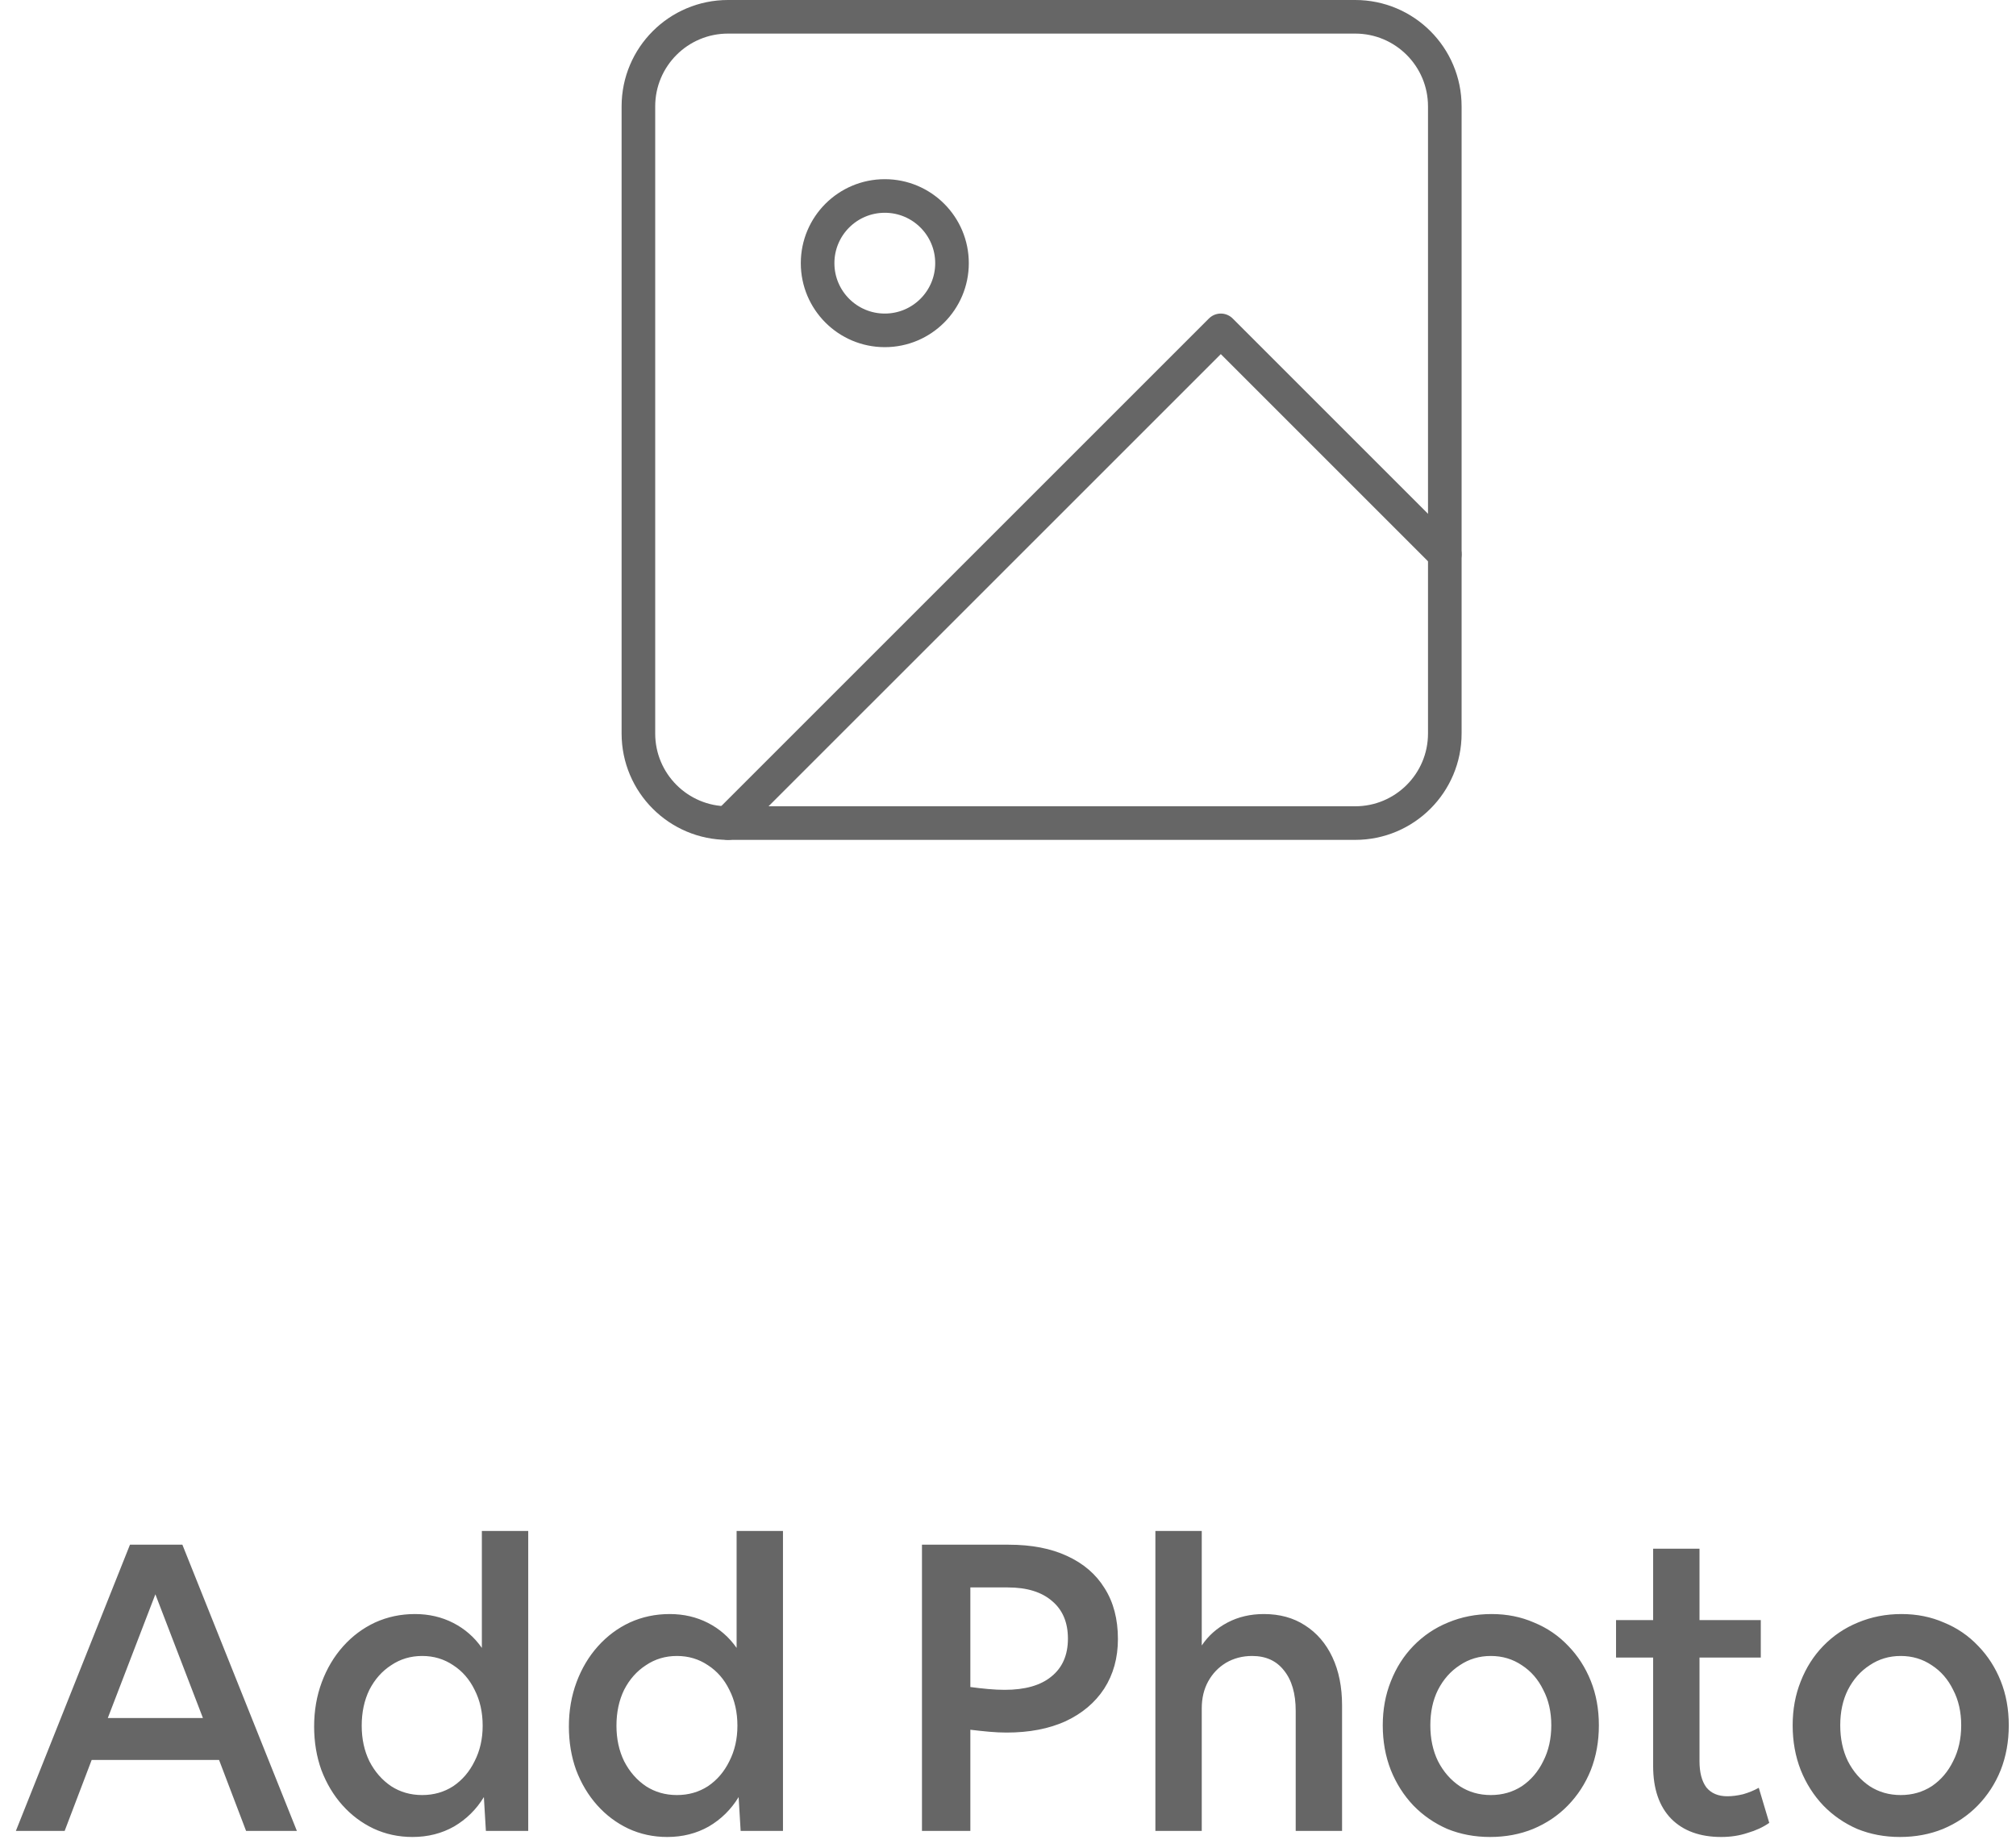 <svg width="120" height="110" viewBox="0 0 120 110" fill="none" xmlns="http://www.w3.org/2000/svg">
<path d="M0.944 109L7.736 91.96H10.856L17.672 109H14.648L13.04 104.776H5.456L3.848 109H0.944ZM6.416 102.28H12.08L9.248 94.912L6.416 102.28ZM24.554 109.36C23.722 109.36 22.946 109.192 22.226 108.856C21.522 108.52 20.906 108.056 20.378 107.464C19.85 106.872 19.434 106.176 19.13 105.376C18.842 104.576 18.698 103.712 18.698 102.784C18.698 101.84 18.85 100.96 19.154 100.144C19.458 99.328 19.882 98.616 20.426 98.008C20.97 97.4 21.602 96.928 22.322 96.592C23.058 96.256 23.85 96.088 24.698 96.088C25.53 96.088 26.29 96.264 26.978 96.616C27.666 96.968 28.234 97.464 28.682 98.104V91.144H31.442V109H28.922L28.802 106.984C28.354 107.72 27.762 108.304 27.026 108.736C26.29 109.152 25.466 109.36 24.554 109.36ZM25.13 106.864C25.818 106.864 26.434 106.688 26.978 106.336C27.522 105.968 27.946 105.472 28.25 104.848C28.57 104.224 28.73 103.52 28.73 102.736C28.73 101.936 28.57 101.224 28.25 100.6C27.946 99.976 27.522 99.488 26.978 99.136C26.434 98.768 25.818 98.584 25.13 98.584C24.442 98.584 23.826 98.768 23.282 99.136C22.738 99.488 22.306 99.976 21.986 100.6C21.682 101.224 21.53 101.936 21.53 102.736C21.53 103.52 21.682 104.224 21.986 104.848C22.306 105.472 22.738 105.968 23.282 106.336C23.826 106.688 24.442 106.864 25.13 106.864ZM39.718 109.36C38.886 109.36 38.11 109.192 37.39 108.856C36.686 108.52 36.07 108.056 35.542 107.464C35.014 106.872 34.598 106.176 34.294 105.376C34.006 104.576 33.862 103.712 33.862 102.784C33.862 101.84 34.014 100.96 34.318 100.144C34.622 99.328 35.046 98.616 35.59 98.008C36.134 97.4 36.766 96.928 37.486 96.592C38.222 96.256 39.014 96.088 39.862 96.088C40.694 96.088 41.454 96.264 42.142 96.616C42.83 96.968 43.398 97.464 43.846 98.104V91.144H46.606V109H44.086L43.966 106.984C43.518 107.72 42.926 108.304 42.19 108.736C41.454 109.152 40.63 109.36 39.718 109.36ZM40.294 106.864C40.982 106.864 41.598 106.688 42.142 106.336C42.686 105.968 43.11 105.472 43.414 104.848C43.734 104.224 43.894 103.52 43.894 102.736C43.894 101.936 43.734 101.224 43.414 100.6C43.11 99.976 42.686 99.488 42.142 99.136C41.598 98.768 40.982 98.584 40.294 98.584C39.606 98.584 38.99 98.768 38.446 99.136C37.902 99.488 37.47 99.976 37.15 100.6C36.846 101.224 36.694 101.936 36.694 102.736C36.694 103.52 36.846 104.224 37.15 104.848C37.47 105.472 37.902 105.968 38.446 106.336C38.99 106.688 39.606 106.864 40.294 106.864ZM54.879 109V91.96H60.039C61.399 91.96 62.559 92.184 63.519 92.632C64.495 93.08 65.239 93.72 65.751 94.552C66.279 95.384 66.543 96.392 66.543 97.576C66.543 98.696 66.271 99.68 65.727 100.528C65.183 101.36 64.415 102.008 63.423 102.472C62.431 102.92 61.263 103.144 59.919 103.144C59.599 103.144 59.255 103.128 58.887 103.096C58.535 103.064 58.159 103.024 57.759 102.976V109H54.879ZM57.759 94.504V100.432C58.111 100.48 58.463 100.52 58.815 100.552C59.167 100.584 59.495 100.6 59.799 100.6C61.015 100.6 61.943 100.336 62.583 99.808C63.239 99.28 63.567 98.528 63.567 97.552C63.567 96.592 63.255 95.848 62.631 95.32C62.007 94.776 61.127 94.504 59.991 94.504H57.759ZM68.773 109V91.144H71.533V97.96C71.917 97.384 72.429 96.928 73.069 96.592C73.709 96.256 74.429 96.088 75.229 96.088C76.173 96.088 76.989 96.312 77.677 96.76C78.381 97.208 78.925 97.84 79.309 98.656C79.693 99.472 79.885 100.432 79.885 101.536V109H77.125V101.848C77.125 100.824 76.893 100.024 76.429 99.448C75.981 98.872 75.349 98.584 74.533 98.584C73.957 98.584 73.437 98.72 72.973 98.992C72.525 99.264 72.173 99.632 71.917 100.096C71.661 100.56 71.533 101.096 71.533 101.704V109H68.773ZM88.691 109.36C87.779 109.36 86.931 109.2 86.147 108.88C85.379 108.544 84.707 108.08 84.131 107.488C83.555 106.88 83.107 106.176 82.787 105.376C82.467 104.56 82.307 103.672 82.307 102.712C82.307 101.768 82.467 100.896 82.787 100.096C83.107 99.28 83.555 98.576 84.131 97.984C84.723 97.376 85.411 96.912 86.195 96.592C86.995 96.256 87.859 96.088 88.787 96.088C89.699 96.088 90.539 96.256 91.307 96.592C92.091 96.912 92.771 97.376 93.347 97.984C93.923 98.576 94.371 99.272 94.691 100.072C95.011 100.872 95.171 101.752 95.171 102.712C95.171 103.672 95.011 104.56 94.691 105.376C94.371 106.176 93.915 106.88 93.323 107.488C92.747 108.08 92.059 108.544 91.259 108.88C90.475 109.2 89.619 109.36 88.691 109.36ZM88.739 106.864C89.427 106.864 90.043 106.688 90.587 106.336C91.131 105.968 91.555 105.472 91.859 104.848C92.179 104.224 92.339 103.512 92.339 102.712C92.339 101.912 92.179 101.208 91.859 100.6C91.555 99.976 91.131 99.488 90.587 99.136C90.043 98.768 89.427 98.584 88.739 98.584C88.051 98.584 87.435 98.768 86.891 99.136C86.347 99.488 85.915 99.976 85.595 100.6C85.291 101.208 85.139 101.912 85.139 102.712C85.139 103.512 85.291 104.224 85.595 104.848C85.915 105.472 86.347 105.968 86.891 106.336C87.435 106.688 88.051 106.864 88.739 106.864ZM102.457 109.36C101.193 109.36 100.201 109 99.481 108.28C98.761 107.544 98.401 106.496 98.401 105.136V98.68H96.193V96.448H98.401V92.2H101.161V96.448H104.809V98.68H101.161V104.848C101.161 105.52 101.297 106.04 101.569 106.408C101.857 106.76 102.273 106.936 102.817 106.936C103.105 106.936 103.417 106.896 103.753 106.816C104.089 106.72 104.401 106.592 104.689 106.432L105.313 108.52C104.945 108.776 104.513 108.976 104.017 109.12C103.537 109.28 103.017 109.36 102.457 109.36ZM113.09 109.36C112.178 109.36 111.33 109.2 110.546 108.88C109.778 108.544 109.106 108.08 108.53 107.488C107.954 106.88 107.506 106.176 107.186 105.376C106.866 104.56 106.706 103.672 106.706 102.712C106.706 101.768 106.866 100.896 107.186 100.096C107.506 99.28 107.954 98.576 108.53 97.984C109.122 97.376 109.81 96.912 110.594 96.592C111.394 96.256 112.258 96.088 113.186 96.088C114.098 96.088 114.938 96.256 115.706 96.592C116.49 96.912 117.17 97.376 117.746 97.984C118.322 98.576 118.77 99.272 119.09 100.072C119.41 100.872 119.57 101.752 119.57 102.712C119.57 103.672 119.41 104.56 119.09 105.376C118.77 106.176 118.314 106.88 117.722 107.488C117.146 108.08 116.458 108.544 115.658 108.88C114.874 109.2 114.018 109.36 113.09 109.36ZM113.138 106.864C113.826 106.864 114.442 106.688 114.986 106.336C115.53 105.968 115.954 105.472 116.258 104.848C116.578 104.224 116.738 103.512 116.738 102.712C116.738 101.912 116.578 101.208 116.258 100.6C115.954 99.976 115.53 99.488 114.986 99.136C114.442 98.768 113.826 98.584 113.138 98.584C112.45 98.584 111.834 98.768 111.29 99.136C110.746 99.488 110.314 99.976 109.994 100.6C109.69 101.208 109.538 101.912 109.538 102.712C109.538 103.512 109.69 104.224 109.994 104.848C110.314 105.472 110.746 105.968 111.29 106.336C111.834 106.688 112.45 106.864 113.138 106.864Z" fill="#666666"/>
<path d="M80.667 1H43.333C40.388 1 38 3.388 38 6.333V43.667C38 46.612 40.388 49 43.333 49H80.667C83.612 49 86 46.612 86 43.667V6.333C86 3.388 83.612 1 80.667 1Z" stroke="#666666" stroke-width="2" stroke-linecap="round" stroke-linejoin="round"/>
<path d="M52.667 19.667C54.876 19.667 56.667 17.876 56.667 15.667C56.667 13.457 54.876 11.667 52.667 11.667C50.458 11.667 48.667 13.457 48.667 15.667C48.667 17.876 50.458 19.667 52.667 19.667Z" stroke="#666666" stroke-width="2" stroke-linecap="round" stroke-linejoin="round"/>
<path d="M86 33L72.667 19.667L43.333 49" stroke="#666666" stroke-width="2" stroke-linecap="round" stroke-linejoin="round"/>
</svg>
